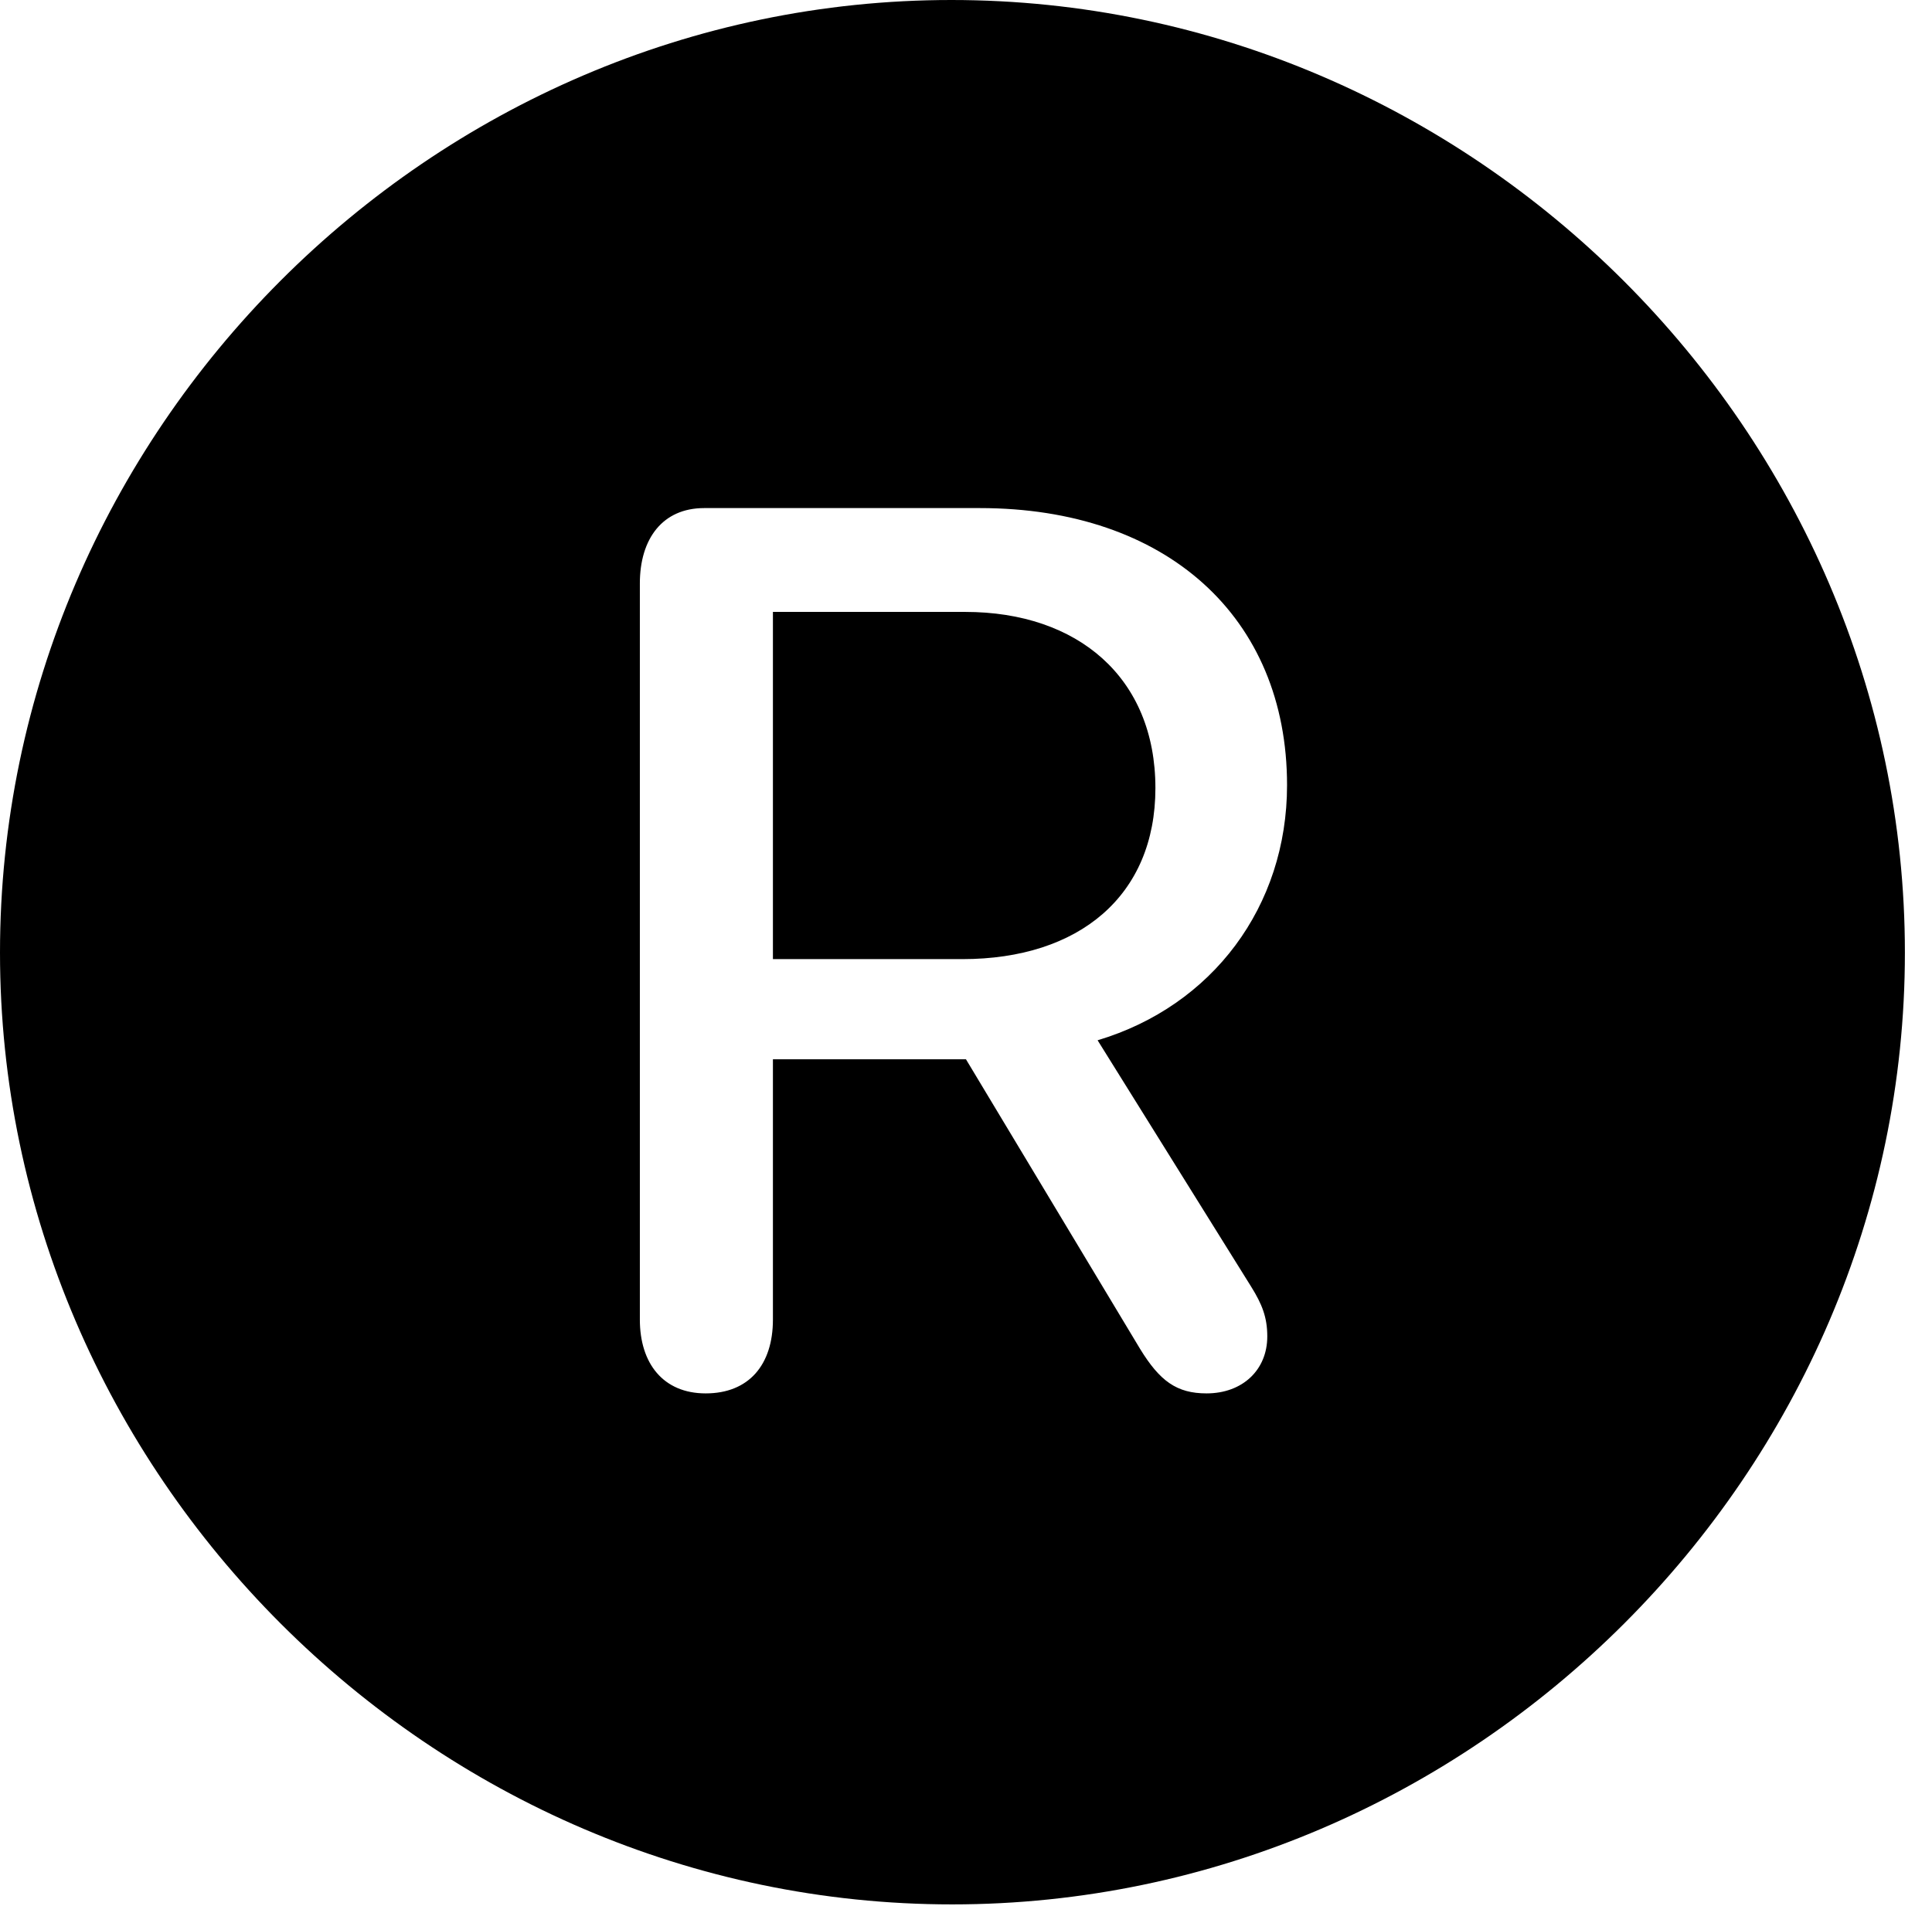 <svg version="1.1" xmlns="http://www.w3.org/2000/svg" xmlns:xlink="http://www.w3.org/1999/xlink" width="25.801" height="25.459" viewBox="0 0 25.801 25.459">
 <g>
  <rect height="25.459" opacity="0" width="25.801" x="0" y="0"/>
  <path d="M25.439 12.725C25.439 19.678 19.678 25.439 12.715 25.439C5.762 25.439 0 19.678 0 12.725C0 5.762 5.752 0 12.705 0C19.668 0 25.439 5.762 25.439 12.725ZM9.404 6.787C8.848 6.787 8.545 7.197 8.545 7.793L8.545 17.627C8.545 18.213 8.857 18.613 9.424 18.613C10 18.613 10.322 18.232 10.322 17.627L10.322 14.15L12.9 14.15L15.225 18.018C15.488 18.447 15.713 18.613 16.113 18.613C16.592 18.613 16.924 18.301 16.924 17.852C16.924 17.598 16.855 17.422 16.709 17.188L14.658 13.896C16.191 13.438 17.188 12.109 17.188 10.488C17.188 8.242 15.576 6.787 13.086 6.787ZM15.43 10.527C15.43 11.963 14.414 12.812 12.852 12.812L10.322 12.812L10.322 8.174L12.891 8.174C14.395 8.174 15.43 9.053 15.43 10.527Z" fill="currentColor"/>
 </g>
</svg>
